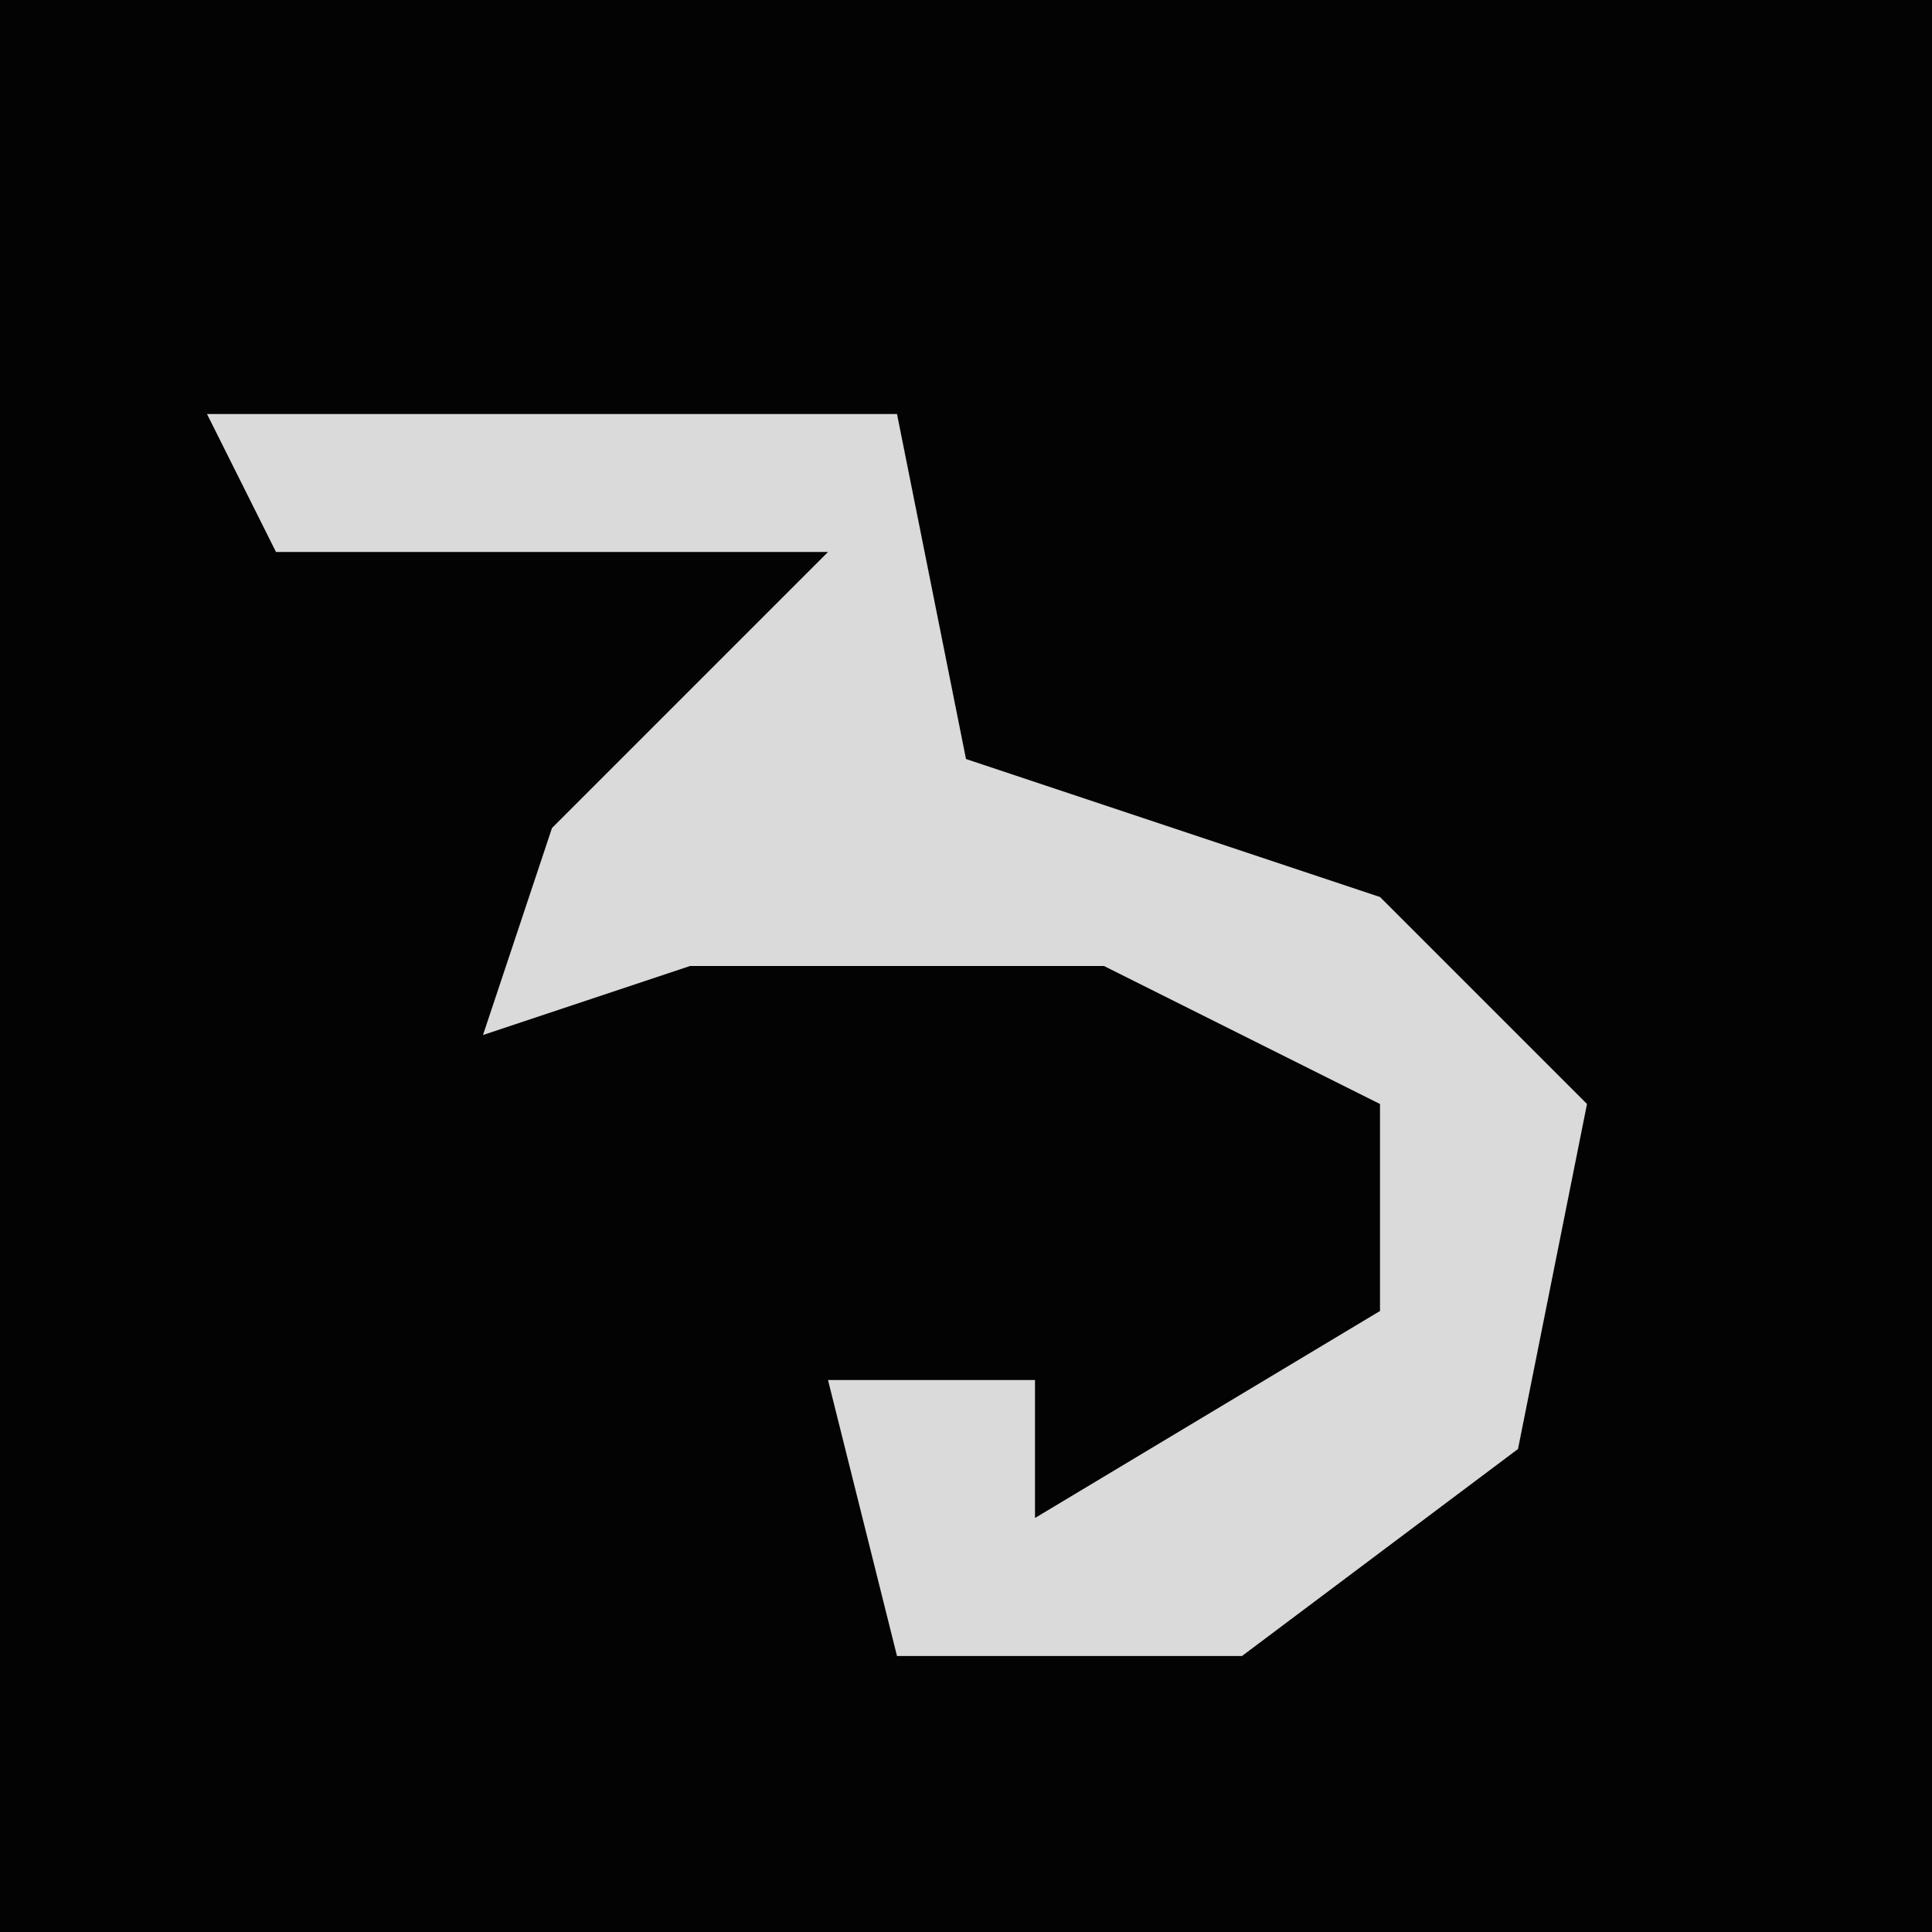 <?xml version="1.0" encoding="UTF-8"?>
<svg version="1.1" xmlns="http://www.w3.org/2000/svg" width="28" height="28">
<path d="M0,0 L28,0 L28,28 L0,28 Z " fill="#030303" transform="translate(0,0)"/>
<path d="M0,0 L10,0 L11,5 L17,7 L20,10 L19,15 L15,18 L10,18 L9,14 L12,14 L12,16 L17,13 L17,10 L13,8 L7,8 L4,9 L5,6 L9,2 L1,2 Z " fill="#DADADA" transform="translate(3,6)"/>
</svg>
